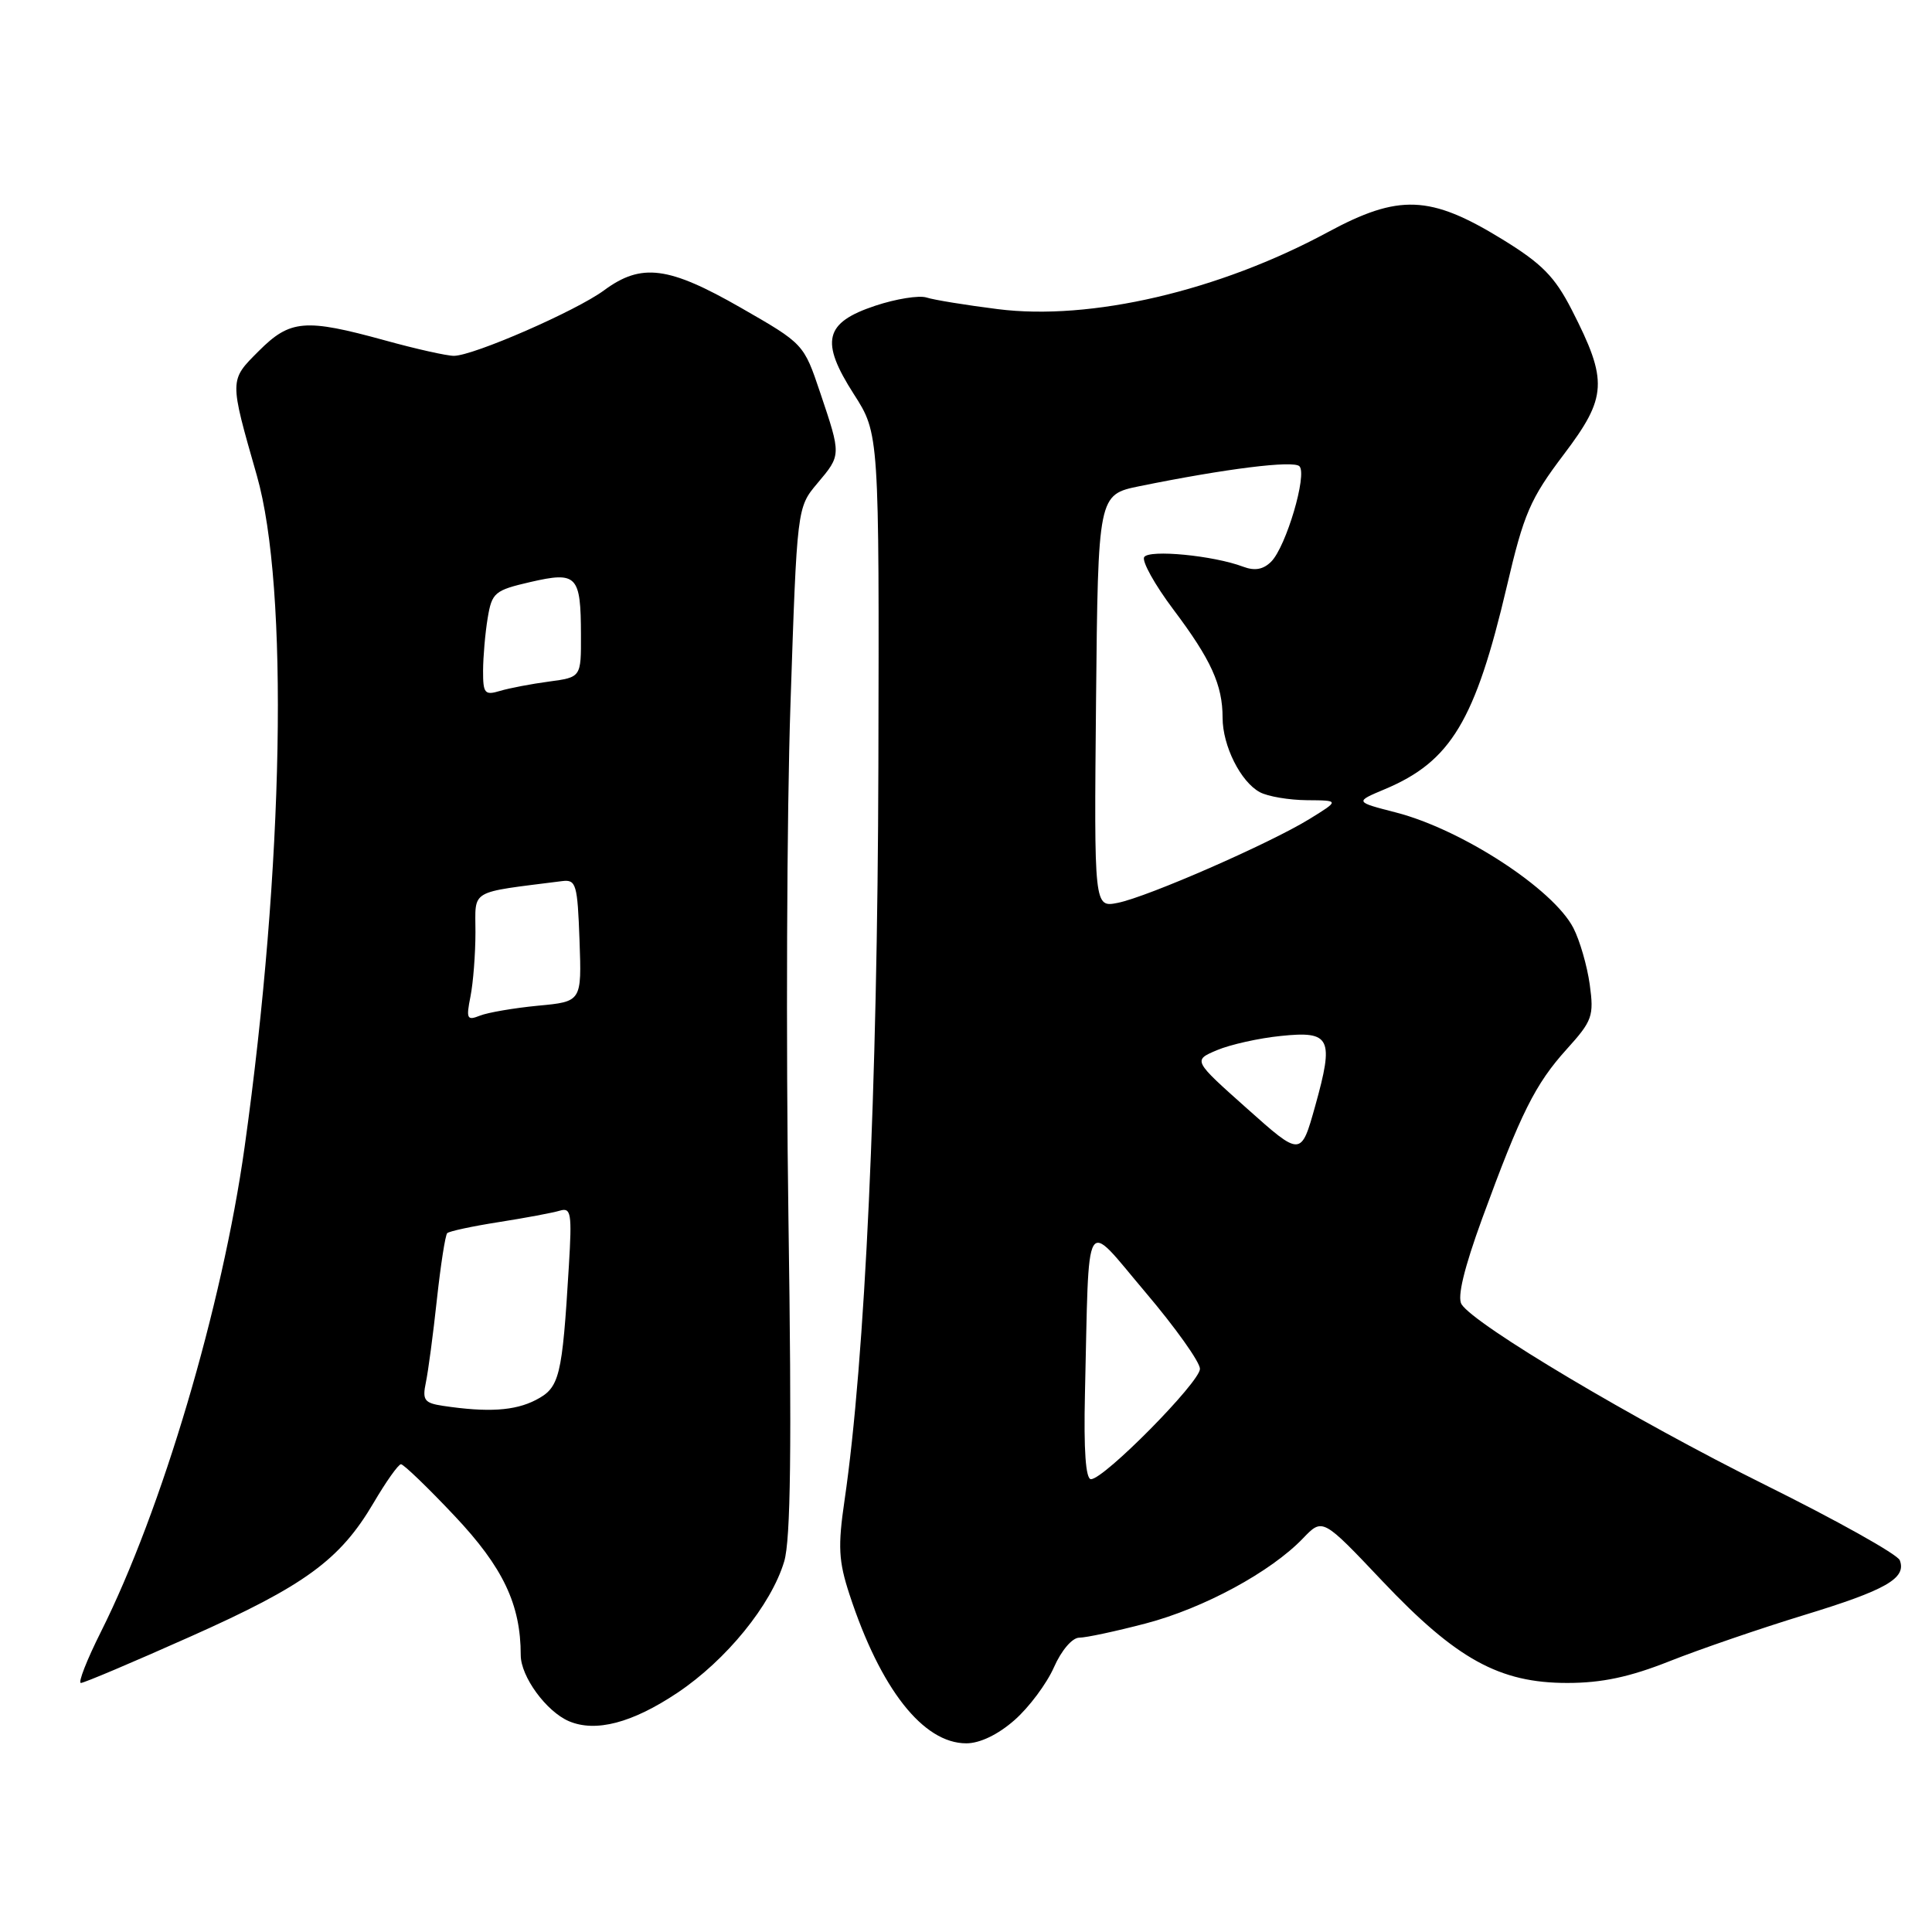 <?xml version="1.0" encoding="UTF-8" standalone="no"?>
<!DOCTYPE svg PUBLIC "-//W3C//DTD SVG 1.1//EN" "http://www.w3.org/Graphics/SVG/1.1/DTD/svg11.dtd" >
<svg xmlns="http://www.w3.org/2000/svg" xmlns:xlink="http://www.w3.org/1999/xlink" version="1.1" viewBox="0 0 256 256">
 <g >
 <path fill="currentColor"
d=" M 134.42 227.93 C 136.34 226.25 138.69 223.10 139.65 220.93 C 140.64 218.68 142.08 217.00 143.01 217.00 C 143.90 217.00 147.88 216.15 151.84 215.11 C 159.50 213.10 168.40 208.28 172.66 203.83 C 175.25 201.13 175.25 201.13 183.17 209.50 C 192.98 219.86 198.68 223.00 207.67 223.00 C 212.24 223.00 215.93 222.22 221.22 220.12 C 225.23 218.53 233.22 215.79 239.00 214.02 C 249.92 210.69 252.65 209.13 251.73 206.74 C 251.43 205.96 243.38 201.46 233.84 196.73 C 216.65 188.20 195.38 175.55 193.66 172.82 C 193.07 171.88 193.99 168.06 196.40 161.45 C 201.52 147.46 203.42 143.65 207.60 139.02 C 211.00 135.26 211.22 134.63 210.65 130.46 C 210.31 127.99 209.33 124.61 208.48 122.96 C 205.81 117.79 193.70 109.91 184.98 107.66 C 179.50 106.25 179.50 106.25 183.50 104.57 C 192.24 100.90 195.48 95.51 199.66 77.71 C 201.92 68.04 202.76 66.10 207.20 60.23 C 212.97 52.61 213.09 50.49 208.28 41.08 C 206.01 36.65 204.32 34.93 199.00 31.67 C 189.49 25.84 185.35 25.68 175.91 30.78 C 161.50 38.56 144.50 42.52 132.20 40.96 C 127.99 40.43 123.74 39.74 122.76 39.42 C 121.77 39.11 118.72 39.60 115.98 40.51 C 109.24 42.75 108.64 45.21 113.14 52.23 C 116.50 57.47 116.50 57.47 116.39 101.49 C 116.28 144.29 114.63 180.19 111.91 198.77 C 111.01 204.92 111.11 206.84 112.56 211.27 C 116.66 223.79 122.32 231.00 128.04 231.00 C 129.84 231.00 132.25 229.84 134.42 227.93 Z  M 89.75 224.31 C 96.23 219.98 102.19 212.66 103.91 206.90 C 104.77 204.04 104.92 191.81 104.47 161.25 C 104.14 138.29 104.25 107.74 104.74 93.38 C 105.61 67.25 105.61 67.25 108.30 64.05 C 111.48 60.28 111.48 60.35 108.68 52.03 C 106.50 45.56 106.50 45.56 98.17 40.78 C 88.57 35.28 84.99 34.82 80.04 38.47 C 76.34 41.20 62.75 47.13 60.15 47.15 C 59.24 47.16 55.12 46.24 51.00 45.10 C 40.42 42.19 38.45 42.35 34.29 46.51 C 30.37 50.43 30.37 50.20 34.03 63.00 C 38.29 77.90 37.61 114.91 32.41 152.00 C 29.45 173.12 21.43 200.16 13.36 216.25 C 11.50 219.96 10.31 223.00 10.72 223.00 C 11.14 223.00 17.65 220.24 25.20 216.87 C 40.40 210.10 45.05 206.70 49.50 199.14 C 51.15 196.33 52.78 194.03 53.13 194.02 C 53.47 194.01 56.67 197.08 60.22 200.85 C 66.66 207.67 69.00 212.60 69.00 219.31 C 69.00 222.15 72.38 226.78 75.39 228.07 C 78.93 229.57 83.76 228.31 89.75 224.31 Z  M 143.76 184.75 C 144.34 160.10 143.52 161.49 151.75 171.20 C 155.74 175.90 159.00 180.48 159.00 181.38 C 159.00 183.14 146.30 196.00 144.56 196.00 C 143.86 196.00 143.59 192.17 143.76 184.75 Z  M 165.23 146.88 C 158.07 140.50 158.07 140.50 161.26 139.15 C 163.02 138.41 166.82 137.56 169.71 137.27 C 176.32 136.58 176.79 137.53 174.27 146.55 C 172.39 153.27 172.39 153.27 165.23 146.88 Z  M 145.23 92.90 C 145.50 65.55 145.50 65.55 151.00 64.42 C 162.41 62.10 171.38 60.98 172.18 61.78 C 173.25 62.85 170.41 72.45 168.44 74.42 C 167.39 75.47 166.26 75.67 164.72 75.09 C 160.81 73.61 152.25 72.78 151.61 73.82 C 151.28 74.36 153.01 77.48 155.46 80.74 C 160.48 87.41 162.00 90.76 162.00 95.11 C 162.00 98.83 164.40 103.61 166.94 104.97 C 168.00 105.54 170.81 106.01 173.18 106.03 C 177.50 106.06 177.50 106.06 173.50 108.53 C 168.21 111.78 152.10 118.83 148.12 119.63 C 144.97 120.26 144.97 120.26 145.23 92.90 Z  M 58.69 186.28 C 56.23 185.91 55.94 185.52 56.43 183.18 C 56.74 181.70 57.40 176.76 57.89 172.19 C 58.39 167.62 59.00 163.66 59.26 163.40 C 59.52 163.14 62.61 162.48 66.12 161.93 C 69.63 161.38 73.25 160.70 74.18 160.42 C 75.67 159.97 75.80 160.75 75.38 167.71 C 74.49 182.53 74.16 183.87 70.99 185.51 C 68.20 186.95 64.63 187.17 58.69 186.28 Z  M 62.34 132.04 C 62.70 130.23 63.00 126.39 63.00 123.51 C 63.00 117.76 62.02 118.34 74.50 116.75 C 76.34 116.52 76.52 117.16 76.79 124.61 C 77.08 132.72 77.08 132.72 71.29 133.26 C 68.10 133.57 64.64 134.16 63.59 134.58 C 61.88 135.26 61.75 135.00 62.34 132.04 Z  M 64.01 88.87 C 64.02 87.01 64.29 83.88 64.62 81.90 C 65.18 78.52 65.53 78.22 70.28 77.12 C 76.46 75.70 76.96 76.23 76.98 84.12 C 77.00 89.74 77.00 89.74 72.75 90.31 C 70.41 90.62 67.49 91.18 66.25 91.55 C 64.23 92.16 64.00 91.89 64.01 88.87 Z "/>
</g>
</svg>